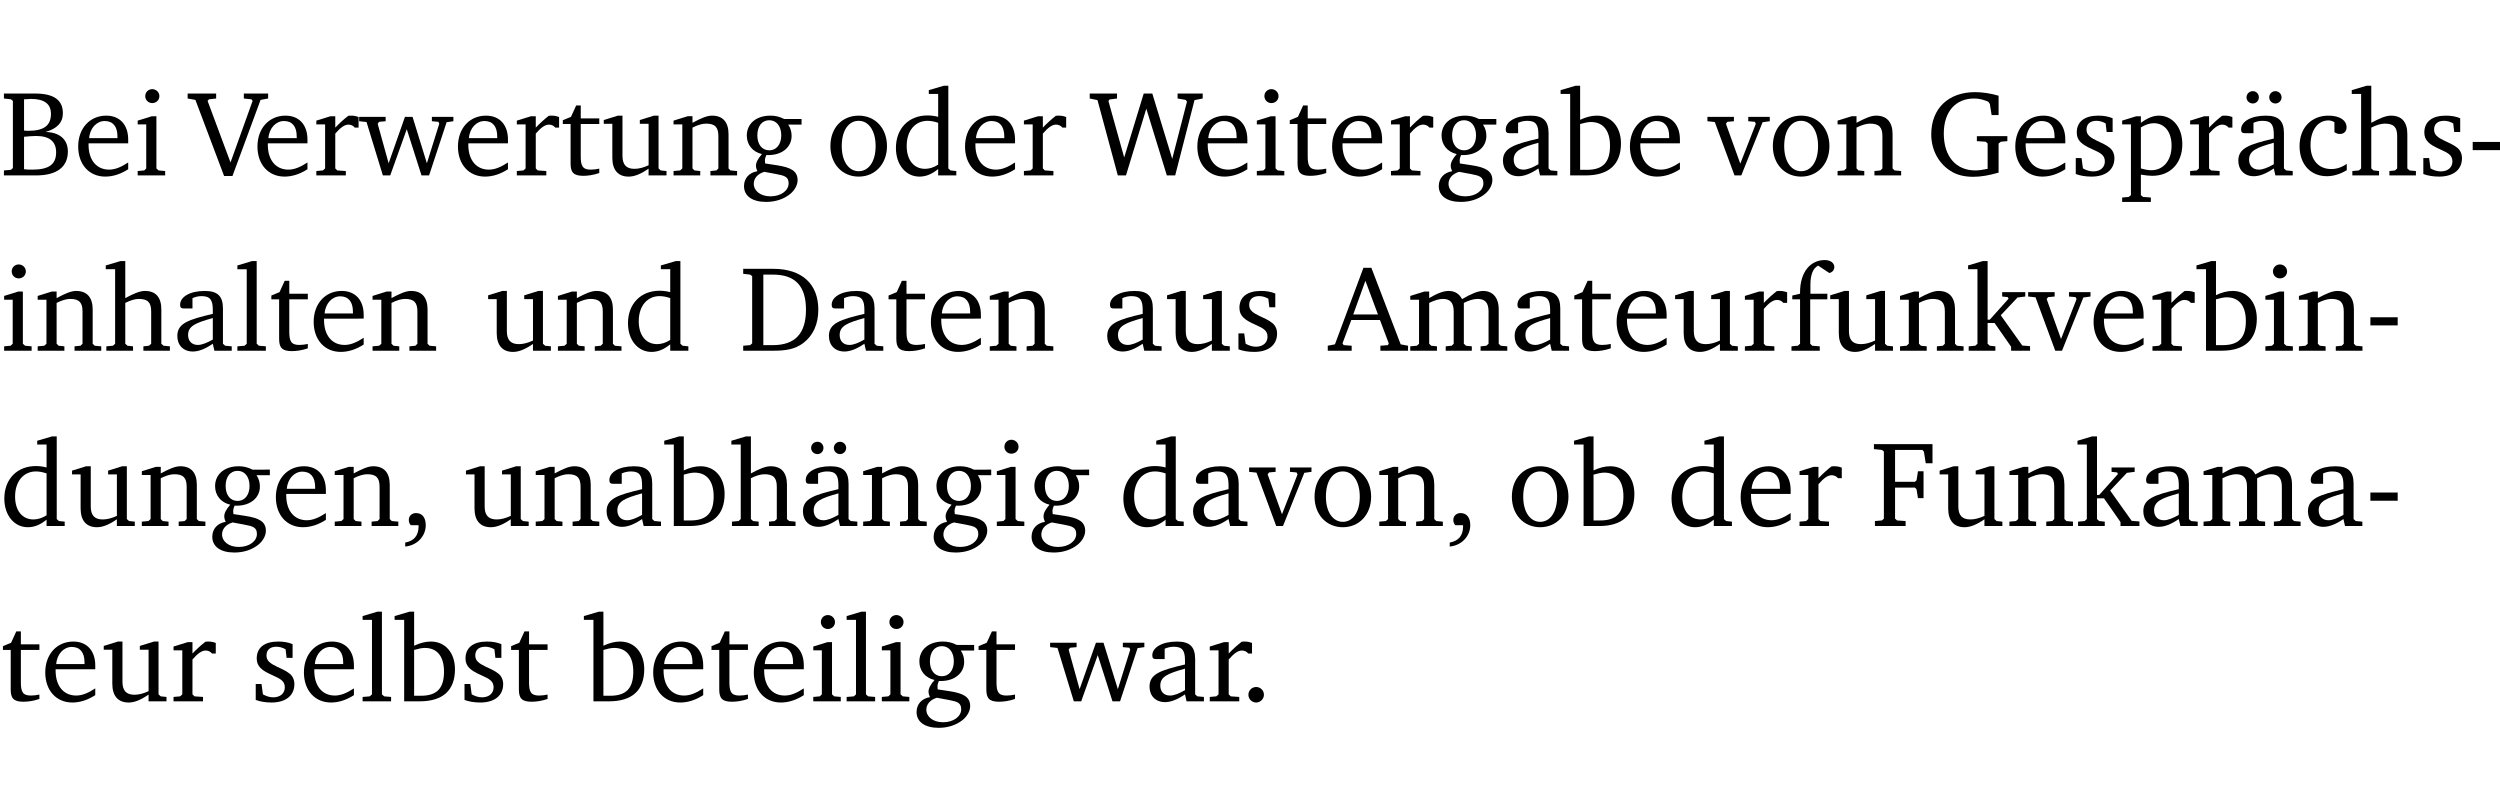 <?xml version="1.0" encoding="UTF-8" standalone="no"?>
<svg
   width="196.064pt"
   height="63.08pt"
   viewBox="0 0 196.064 63.08"
   version="1.2"
   id="svg430"
   sodipodi:docname="1d948aa93fee.pdf"
   xmlns:inkscape="http://www.inkscape.org/namespaces/inkscape"
   xmlns:sodipodi="http://sodipodi.sourceforge.net/DTD/sodipodi-0.dtd"
   xmlns:xlink="http://www.w3.org/1999/xlink"
   xmlns="http://www.w3.org/2000/svg"
   xmlns:svg="http://www.w3.org/2000/svg">
  <sodipodi:namedview
     id="namedview432"
     pagecolor="#ffffff"
     bordercolor="#000000"
     borderopacity="0.25"
     inkscape:showpageshadow="2"
     inkscape:pageopacity="0.0"
     inkscape:pagecheckerboard="0"
     inkscape:deskcolor="#d1d1d1"
     inkscape:document-units="pt" />
  <defs
     id="defs103">
    <g
       id="g101">
      <symbol
         overflow="visible"
         id="glyph0-0">
        <path
           style="stroke:none"
           d=""
           id="path2" />
      </symbol>
      <symbol
         overflow="visible"
         id="glyph0-1">
        <path
           style="stroke:none"
           d="m 0.312,-6.422 v 0.391 l 0.547,0.062 0.156,0.125 v 5.266 L 0.859,-0.438 0.312,-0.391 V 0 h 2.531 c 1.625,0 2.484,-0.672 2.484,-1.875 0,-0.938 -0.641,-1.516 -1.766,-1.531 0.906,-0.25 1.375,-0.734 1.375,-1.469 0,-1.047 -0.719,-1.547 -2.188,-1.547 z m 1.578,2.906 V -5.969 C 2.125,-5.969 2.297,-6 2.422,-6 3.484,-6 4,-5.609 4,-4.828 4,-3.906 3.438,-3.5 2.25,-3.5 c -0.125,0 -0.234,0 -0.359,-0.016 z m 0,3.031 V -3.031 c 0.359,-0.031 0.688,-0.062 0.938,-0.062 1.047,0 1.578,0.422 1.578,1.281 0,0.969 -0.594,1.359 -1.875,1.359 -0.203,0 -0.422,0 -0.641,-0.031 z m 0,0"
           id="path5" />
      </symbol>
      <symbol
         overflow="visible"
         id="glyph0-2">
        <path
           style="stroke:none"
           d="m 4.281,-1.016 c -0.547,0.359 -1.016,0.562 -1.5,0.562 -0.969,0 -1.609,-0.734 -1.609,-1.953 0,-0.031 0,-0.078 0,-0.109 H 4.281 c 0,-0.109 0,-0.203 0,-0.297 0,-1.172 -0.672,-1.875 -1.719,-1.875 -1.281,0 -2.203,0.984 -2.203,2.422 0,1.406 0.859,2.359 2.125,2.359 0.609,0 1.219,-0.203 1.797,-0.578 z M 3.438,-2.922 H 1.219 c 0.062,-0.812 0.609,-1.344 1.219,-1.344 0.641,0 1,0.422 1,1.203 0,0.047 0,0.094 0,0.141 z m 0,0"
           id="path8" />
      </symbol>
      <symbol
         overflow="visible"
         id="glyph0-3">
        <path
           style="stroke:none"
           d="m 1.469,-6.766 c -0.297,0 -0.547,0.234 -0.547,0.547 0,0.312 0.25,0.547 0.547,0.547 0.312,0 0.562,-0.234 0.562,-0.547 0,-0.297 -0.25,-0.547 -0.562,-0.547 z m -0.031,2.125 -1.109,0.344 V -4 H 1 v 3.453 L 0.844,-0.391 0.328,-0.344 V 0 h 2.156 V -0.344 L 1.969,-0.391 1.797,-0.547 v -4.094 z m 0,0"
           id="path11" />
      </symbol>
      <symbol
         overflow="visible"
         id="glyph0-4">
        <path
           style="stroke:none"
           d="m -0.219,-6.422 v 0.391 l 0.609,0.109 2.25,5.969 h 0.656 L 5.5,-5.922 6.094,-6.031 V -6.422 H 4.188 v 0.391 l 0.594,0.062 0.094,0.125 -1.734,4.828 -1.797,-4.828 0.109,-0.125 0.562,-0.062 v -0.391 z m 0,0"
           id="path14" />
      </symbol>
      <symbol
         overflow="visible"
         id="glyph0-5">
        <path
           style="stroke:none"
           d="m 0.281,0 h 2.312 V -0.344 L 1.922,-0.391 1.766,-0.547 V -3.281 c 0.391,-0.453 0.719,-0.703 1.031,-0.703 0.203,0 0.375,0.078 0.5,0.234 H 3.594 V -4.578 C 3.391,-4.656 3.219,-4.688 3.016,-4.688 c -0.078,0 -0.156,0 -0.234,0.016 C 2.438,-4.406 2.094,-4.094 1.766,-3.75 v -0.891 h -0.375 L 0.281,-4.297 V -4 h 0.688 v 3.453 L 0.797,-0.391 0.281,-0.344 Z m 0,0"
           id="path17" />
      </symbol>
      <symbol
         overflow="visible"
         id="glyph0-6">
        <path
           style="stroke:none"
           d="M -0.016,-4.594 V -4.25 L 0.562,-4.188 1.844,0 H 2.422 L 3.719,-3.625 4.875,0 H 5.469 L 6.844,-4.172 7.375,-4.25 V -4.594 H 5.688 V -4.25 l 0.516,0.047 0.062,0.156 -0.969,3.094 -1.125,-3.641 H 3.578 L 2.297,-0.953 1.438,-4.047 1.547,-4.203 2.062,-4.25 v -0.344 z m 0,0"
           id="path20" />
      </symbol>
      <symbol
         overflow="visible"
         id="glyph0-7">
        <path
           style="stroke:none"
           d="m 0.844,-4.031 v 3.094 c 0,0.672 0.203,0.969 1,0.969 0.359,0 0.797,-0.062 1.25,-0.219 v -0.344 c -0.219,0.047 -0.438,0.078 -0.672,0.078 -0.656,0 -0.781,-0.328 -0.781,-1.047 V -4.031 H 3.094 v -0.438 H 1.641 V -5.484 H 1.281 L 0.875,-4.594 0.234,-4.328 v 0.297 z m 0,0"
           id="path23" />
      </symbol>
      <symbol
         overflow="visible"
         id="glyph0-8">
        <path
           style="stroke:none"
           d="M 1.359,-4.688 0.25,-4.344 v 0.297 H 0.922 V -1.375 c 0,0.969 0.469,1.469 1.281,1.469 0.469,0 0.984,-0.219 1.562,-0.625 V 0 h 1.406 V -0.344 L 4.719,-0.391 4.547,-0.547 V -4.688 H 4.188 l -1.109,0.344 v 0.297 h 0.688 v 3.25 C 3.359,-0.609 3,-0.516 2.656,-0.516 c -0.641,0 -0.938,-0.328 -0.938,-1.016 V -4.688 Z m 0,0"
           id="path26" />
      </symbol>
      <symbol
         overflow="visible"
         id="glyph0-9">
        <path
           style="stroke:none"
           d="M 0.281,0 H 2.375 V -0.344 L 1.922,-0.391 1.766,-0.547 V -3.75 c 0.406,-0.203 0.766,-0.312 1.062,-0.312 0.703,0 0.969,0.281 0.969,0.984 v 2.531 l -0.156,0.156 -0.469,0.047 V 0 h 2.094 V -0.344 L 4.75,-0.391 4.594,-0.547 v -2.688 c 0,-0.969 -0.469,-1.453 -1.297,-1.453 -0.406,0 -0.891,0.219 -1.531,0.562 v -0.516 h -0.375 L 0.281,-4.297 V -4 h 0.688 v 3.453 L 0.797,-0.391 0.281,-0.344 Z m 0,0"
           id="path29" />
      </symbol>
      <symbol
         overflow="visible"
         id="glyph0-10">
        <path
           style="stroke:none"
           d="M 3.531,-4.422 C 3.172,-4.609 2.812,-4.688 2.453,-4.688 c -1.141,0 -1.859,0.641 -1.859,1.562 0,0.719 0.453,1.281 1.188,1.453 -0.312,0.359 -0.469,0.656 -0.469,0.906 0,0.156 0.047,0.297 0.109,0.438 C 0.766,-0.219 0.375,0.234 0.375,0.844 0.375,1.609 1.016,2.078 2.109,2.078 2.844,2.078 3.5,1.859 4,1.453 4.375,1.141 4.578,0.734 4.578,0.375 c 0,-0.703 -0.5,-1 -1.625,-1.172 L 2.031,-0.938 c 0,-0.109 -0.016,-0.188 -0.016,-0.234 0,-0.141 0.047,-0.297 0.109,-0.422 0.062,0 0.109,0 0.156,0 1.109,0 1.828,-0.641 1.828,-1.5 0,-0.328 -0.078,-0.609 -0.266,-0.891 h 1.047 v -0.438 z m -1.172,0.094 c 0.547,0 0.938,0.453 0.938,1.188 0,0.719 -0.391,1.172 -0.938,1.172 -0.562,0 -0.938,-0.453 -0.938,-1.172 0,-0.734 0.375,-1.188 0.938,-1.188 z M 1.969,-0.281 2.891,-0.109 C 3.562,0.016 3.875,0.109 3.875,0.625 c 0,0.547 -0.578,1.016 -1.422,1.016 -0.797,0 -1.312,-0.438 -1.312,-0.984 0,-0.422 0.297,-0.781 0.828,-0.938 z m 0,0"
           id="path32" />
      </symbol>
      <symbol
         overflow="visible"
         id="glyph0-11">
        <path
           style="stroke:none"
           d="m 2.578,-4.688 c -1.297,0 -2.219,0.953 -2.219,2.391 0,1.406 0.938,2.391 2.219,2.391 1.281,0 2.219,-0.984 2.219,-2.391 0,-1.422 -0.938,-2.391 -2.219,-2.391 z m 0,0.406 c 0.766,0 1.328,0.75 1.328,1.984 0,1.234 -0.562,1.969 -1.328,1.969 -0.766,0 -1.328,-0.75 -1.328,-1.969 0,-1.25 0.547,-1.984 1.328,-1.984 z m 0,0"
           id="path35" />
      </symbol>
      <symbol
         overflow="visible"
         id="glyph0-12">
        <path
           style="stroke:none"
           d="M 3.656,-6.391 V -4.594 C 3.359,-4.672 3.078,-4.703 2.812,-4.703 c -1.453,0 -2.469,1.016 -2.469,2.547 0,1.344 0.797,2.25 1.844,2.25 0.531,0 0.984,-0.203 1.469,-0.594 V 0 H 5.078 V -0.344 L 4.625,-0.391 4.453,-0.547 V -7.031 H 4.094 L 2.922,-6.688 v 0.297 z m 0,5.547 C 3.312,-0.625 2.969,-0.516 2.625,-0.516 c -0.859,0 -1.438,-0.672 -1.438,-1.797 0,-1.203 0.672,-1.969 1.641,-1.969 0.219,0 0.516,0.047 0.828,0.156 z m 0,0"
           id="path38" />
      </symbol>
      <symbol
         overflow="visible"
         id="glyph0-13">
        <path
           style="stroke:none"
           d="M 2.203,0 H 2.844 L 4.438,-5.234 6.047,0 h 0.656 l 1.516,-5.906 0.641,-0.125 v -0.391 h -1.969 v 0.391 l 0.641,0.109 0.094,0.141 -1.156,4.484 -1.562,-5.125 H 4.234 l -1.531,5.016 -1.234,-4.422 0.078,-0.125 0.594,-0.078 V -6.422 H 0 v 0.391 l 0.609,0.125 z m 0,0"
           id="path41" />
      </symbol>
      <symbol
         overflow="visible"
         id="glyph0-14">
        <path
           style="stroke:none"
           d="M 3.188,-0.547 3.312,0 H 4.672 V -0.344 L 4.156,-0.391 3.984,-0.547 V -3.312 c 0,-0.969 -0.422,-1.375 -1.422,-1.375 -1.203,0 -1.938,0.484 -1.938,1.078 0,0.219 0.078,0.297 0.297,0.297 H 1.594 V -4.125 c 0.25,-0.109 0.484,-0.156 0.719,-0.156 0.688,0 0.875,0.328 0.875,1.078 v 0.312 C 1.281,-2.438 0.406,-2.156 0.406,-1.156 c 0,0.719 0.469,1.219 1.219,1.219 0.453,0 0.969,-0.203 1.562,-0.609 z m 0,-0.328 C 2.719,-0.609 2.328,-0.453 2.016,-0.453 1.531,-0.453 1.25,-0.766 1.25,-1.234 1.25,-1.938 1.844,-2.188 3.188,-2.562 Z m 0,0"
           id="path44" />
      </symbol>
      <symbol
         overflow="visible"
         id="glyph0-15">
        <path
           style="stroke:none"
           d="M 1.25,-7.031 0.078,-6.688 v 0.297 h 0.75 V 0 h 1.219 C 3.875,0 4.812,-0.875 4.812,-2.516 4.812,-3.812 4.047,-4.688 2.922,-4.688 c -0.422,0 -0.844,0.109 -1.312,0.328 V -7.031 Z M 1.609,-0.438 V -4.031 C 1.938,-4.125 2.219,-4.188 2.453,-4.188 c 0.953,0 1.5,0.656 1.5,1.859 0,1.312 -0.562,1.891 -1.812,1.891 -0.047,0 -0.234,0 -0.531,0 z m 0,0"
           id="path47" />
      </symbol>
      <symbol
         overflow="visible"
         id="glyph0-16">
        <path
           style="stroke:none"
           d="M -0.047,-4.594 V -4.25 L 0.531,-4.188 2.078,0 h 0.531 L 4.281,-4.172 4.844,-4.25 V -4.594 H 3.156 V -4.25 l 0.516,0.047 0.078,0.156 -1.219,3.125 -1.125,-3.125 0.109,-0.156 L 2.031,-4.25 v -0.344 z m 0,0"
           id="path50" />
      </symbol>
      <symbol
         overflow="visible"
         id="glyph0-17">
        <path
           style="stroke:none"
           d="M 3.984,-3.078 V -2.688 l 0.688,0.047 L 4.828,-2.5 v 1.984 c -0.375,0.078 -0.703,0.125 -0.969,0.125 -1.5,0 -2.469,-1.078 -2.469,-2.891 0,-1.719 0.922,-2.75 2.391,-2.75 0.375,0 0.734,0.094 1.094,0.25 L 5,-5.609 l 0.141,0.875 H 5.688 V -6.25 C 5.047,-6.438 4.422,-6.531 3.844,-6.531 c -2.109,0 -3.438,1.297 -3.438,3.312 0,1.266 0.625,2.375 1.656,2.953 0.438,0.25 1,0.375 1.641,0.375 C 4.281,0.109 4.938,0 5.688,-0.219 V -2.5 L 5.859,-2.641 6.375,-2.688 v -0.391 z m 0,0"
           id="path53" />
      </symbol>
      <symbol
         overflow="visible"
         id="glyph0-18">
        <path
           style="stroke:none"
           d="M 3.297,-4.484 C 2.969,-4.625 2.594,-4.688 2.172,-4.688 c -1.094,0 -1.688,0.484 -1.688,1.328 0,0.641 0.422,0.953 1.234,1.312 0.625,0.281 0.969,0.453 0.969,0.953 0,0.453 -0.344,0.781 -0.906,0.781 -0.266,0 -0.531,-0.078 -0.812,-0.234 l -0.109,-0.812 H 0.406 v 1.25 c 0.328,0.125 0.75,0.203 1.234,0.203 1.125,0 1.797,-0.547 1.797,-1.438 0,-0.359 -0.141,-0.641 -0.375,-0.828 -0.312,-0.25 -0.672,-0.391 -1,-0.547 C 1.516,-2.984 1.25,-3.188 1.25,-3.594 c 0,-0.438 0.281,-0.688 0.781,-0.688 0.234,0 0.469,0.062 0.719,0.203 l 0.078,0.672 h 0.469 z m 0,0"
           id="path56" />
      </symbol>
      <symbol
         overflow="visible"
         id="glyph0-19">
        <path
           style="stroke:none"
           d="m 0.219,2.078 h 2.25 V 1.734 L 1.859,1.688 1.688,1.547 V -0.062 C 2.047,0 2.344,0.031 2.578,0.031 4,0.031 4.938,-0.953 4.938,-2.453 4.938,-3.797 4.156,-4.688 3.094,-4.688 2.656,-4.688 2.203,-4.5 1.688,-4.125 V -4.641 H 1.328 L 0.219,-4.297 V -4 h 0.688 V 1.547 L 0.734,1.688 0.219,1.734 Z m 1.469,-2.625 v -3.219 c 0.375,-0.219 0.688,-0.328 1.016,-0.328 0.828,0 1.391,0.656 1.391,1.766 0,1.172 -0.656,1.922 -1.594,1.922 -0.219,0 -0.484,-0.047 -0.812,-0.141 z m 0,0"
           id="path59" />
      </symbol>
      <symbol
         overflow="visible"
         id="glyph0-20">
        <path
           style="stroke:none"
           d="M 3.188,-0.547 3.312,0 H 4.672 V -0.344 L 4.156,-0.391 3.984,-0.547 V -3.312 c 0,-0.969 -0.422,-1.375 -1.422,-1.375 -1.203,0 -1.938,0.484 -1.938,1.078 0,0.219 0.078,0.297 0.297,0.297 H 1.594 V -4.125 c 0.25,-0.109 0.484,-0.156 0.719,-0.156 0.688,0 0.875,0.328 0.875,1.078 v 0.312 C 1.281,-2.438 0.406,-2.156 0.406,-1.156 c 0,0.719 0.469,1.219 1.219,1.219 0.453,0 0.969,-0.203 1.562,-0.609 z m 0,-0.328 C 2.719,-0.609 2.328,-0.453 2.016,-0.453 1.531,-0.453 1.25,-0.766 1.25,-1.234 1.25,-1.938 1.844,-2.188 3.188,-2.562 Z M 1.547,-6.609 c -0.281,0 -0.5,0.219 -0.5,0.484 0,0.266 0.219,0.484 0.5,0.484 0.266,0 0.469,-0.219 0.469,-0.484 0,-0.266 -0.203,-0.484 -0.469,-0.484 z m 1.766,0 c -0.266,0 -0.484,0.219 -0.484,0.484 0,0.266 0.219,0.484 0.484,0.484 0.266,0 0.484,-0.219 0.484,-0.484 0,-0.266 -0.219,-0.484 -0.484,-0.484 z m 0,0"
           id="path62" />
      </symbol>
      <symbol
         overflow="visible"
         id="glyph0-21">
        <path
           style="stroke:none"
           d="m 4.062,-0.406 v -0.5 C 3.656,-0.625 3.266,-0.5 2.844,-0.5 c -0.984,0 -1.625,-0.688 -1.625,-1.875 0,-1.203 0.594,-1.938 1.406,-1.938 0.172,0 0.312,0.047 0.469,0.141 v 0.781 C 3.234,-3.297 3.375,-3.25 3.516,-3.25 c 0.328,0 0.531,-0.203 0.531,-0.516 C 4.047,-4.312 3.531,-4.688 2.625,-4.688 c -1.344,0 -2.266,0.953 -2.266,2.391 0,1.406 0.844,2.359 2.141,2.359 0.516,0 1.031,-0.156 1.562,-0.469 z m 0,0"
           id="path65" />
      </symbol>
      <symbol
         overflow="visible"
         id="glyph0-22">
        <path
           style="stroke:none"
           d="M 1.344,-7.031 0.188,-6.688 v 0.297 h 0.734 v 5.844 L 0.75,-0.391 0.234,-0.344 V 0 h 2.094 V -0.344 L 1.891,-0.391 1.719,-0.547 V -3.75 c 0.406,-0.203 0.766,-0.312 1.062,-0.312 0.703,0 0.969,0.281 0.969,0.984 v 2.531 l -0.172,0.156 -0.438,0.047 V 0 H 5.219 v -0.344 l -0.5,-0.047 -0.172,-0.156 v -2.688 c 0,-0.969 -0.453,-1.453 -1.281,-1.453 -0.422,0 -0.906,0.219 -1.547,0.562 v -2.906 z m 0,0"
           id="path68" />
      </symbol>
      <symbol
         overflow="visible"
         id="glyph0-23">
        <path
           style="stroke:none"
           d="m 0.453,-2.625 v 0.641 H 2.594 V -2.625 Z m 0,0"
           id="path71" />
      </symbol>
      <symbol
         overflow="visible"
         id="glyph0-24">
        <path
           style="stroke:none"
           d="M 0.266,0 H 2.5 V -0.344 L 1.953,-0.391 1.781,-0.547 V -7.031 H 1.422 l -1.156,0.344 v 0.297 H 1 v 5.844 l -0.172,0.156 -0.562,0.047 z m 0,0"
           id="path74" />
      </symbol>
      <symbol
         overflow="visible"
         id="glyph0-25">
        <path
           style="stroke:none"
           d="M 2.672,-6.422 H 0.312 v 0.391 l 0.547,0.062 0.156,0.125 v 5.266 L 0.859,-0.438 0.312,-0.391 V 0 h 2.359 c 0.969,0 1.688,-0.109 2.344,-0.594 0.781,-0.594 1.188,-1.484 1.188,-2.625 0,-2 -1.266,-3.203 -3.531,-3.203 z m -0.781,0.453 h 0.75 c 1.75,0 2.594,0.891 2.594,2.75 0,1.859 -0.844,2.781 -2.594,2.781 h -0.75 z m 0,0"
           id="path77" />
      </symbol>
      <symbol
         overflow="visible"
         id="glyph0-26">
        <path
           style="stroke:none"
           d="m 2.719,-6.5 -2.234,6 -0.562,0.109 V 0 h 1.875 v -0.391 l -0.625,-0.047 -0.094,-0.141 0.688,-1.828 h 2.25 l 0.688,1.828 -0.062,0.141 -0.594,0.047 V 0 H 6.219 V -0.391 L 5.641,-0.5 3.344,-6.5 Z M 2.875,-5.484 3.859,-2.844 h -1.938 z m 0,0"
           id="path80" />
      </symbol>
      <symbol
         overflow="visible"
         id="glyph0-27">
        <path
           style="stroke:none"
           d="M 4.344,-4.047 C 4.125,-4.469 3.766,-4.688 3.297,-4.688 c -0.406,0 -0.906,0.188 -1.531,0.562 v -0.516 h -0.375 L 0.281,-4.297 V -4 h 0.688 v 3.453 L 0.797,-0.391 0.281,-0.344 V 0 H 2.375 V -0.344 L 1.922,-0.391 1.766,-0.547 V -3.75 C 2.188,-3.953 2.531,-4.062 2.844,-4.062 c 0.578,0 0.844,0.312 0.844,0.984 v 2.531 L 3.531,-0.391 3.062,-0.344 V 0 H 5.109 V -0.344 L 4.656,-0.391 4.484,-0.547 V -3.75 c 0.406,-0.203 0.781,-0.312 1.078,-0.312 0.594,0 0.859,0.312 0.859,0.984 v 2.531 L 6.25,-0.391 5.797,-0.344 V 0 h 2.094 V -0.344 L 7.375,-0.391 7.219,-0.547 v -2.688 c 0,-0.953 -0.484,-1.453 -1.234,-1.453 -0.375,0 -0.922,0.219 -1.641,0.641 z m 0,0"
           id="path83" />
      </symbol>
      <symbol
         overflow="visible"
         id="glyph0-28">
        <path
           style="stroke:none"
           d="M 0.281,0 H 2.5 V -0.344 L 1.906,-0.391 1.75,-0.547 V -4.031 h 1.344 v -0.438 H 1.766 v -0.703 c 0,-0.797 0.203,-1.297 0.609,-1.5 L 3.25,-6.094 c 0.25,-0.062 0.391,-0.25 0.391,-0.469 0,-0.312 -0.297,-0.547 -0.75,-0.547 -1.125,0 -1.938,0.938 -1.938,2.531 0,0.031 0,0.062 0,0.109 L 0.344,-4.328 v 0.297 h 0.609 v 3.484 l -0.172,0.156 -0.5,0.047 z m 0,0"
           id="path86" />
      </symbol>
      <symbol
         overflow="visible"
         id="glyph0-29">
        <path
           style="stroke:none"
           d="m 0.234,0 h 2.094 v -0.344 l -0.438,-0.047 -0.172,-0.156 v -1.625 H 2.266 L 3.562,-0.312 V 0 H 5.047 V -0.359 L 4.438,-0.406 2.75,-2.781 4.062,-4.172 4.672,-4.25 v -0.344 h -1.812 V -4.25 l 0.438,0.047 0.062,0.125 -1.469,1.641 H 1.719 v -4.594 h -0.375 L 0.188,-6.688 v 0.297 h 0.734 v 5.844 L 0.75,-0.391 0.234,-0.344 Z m 0,0"
           id="path89" />
      </symbol>
      <symbol
         overflow="visible"
         id="glyph0-30">
        <path
           style="stroke:none"
           d="m 0.375,1.609 c 0.969,-0.094 1.609,-0.844 1.609,-1.672 0,-0.609 -0.281,-0.953 -0.766,-0.953 -0.312,0 -0.562,0.219 -0.562,0.531 0,0.172 0.047,0.297 0.156,0.422 h 0.609 c 0,0.031 0,0.078 0,0.094 0,0.703 -0.344,1.141 -1.047,1.266 z m 0,0"
           id="path92" />
      </symbol>
      <symbol
         overflow="visible"
         id="glyph0-31">
        <path
           style="stroke:none"
           d="M 0.312,0 H 2.719 V -0.391 L 2.047,-0.438 1.891,-0.578 v -2.438 h 1.562 L 3.578,-2.875 3.688,-2.188 H 4.125 V -4.297 H 3.688 l -0.109,0.703 -0.125,0.125 h -1.562 v -2.5 H 4.031 l 0.125,0.141 0.141,0.906 h 0.531 v -1.5 h -4.594 v 0.391 l 0.625,0.062 0.156,0.125 v 5.266 L 0.859,-0.438 0.312,-0.391 Z m 0,0"
           id="path95" />
      </symbol>
      <symbol
         overflow="visible"
         id="glyph0-32">
        <path
           style="stroke:none"
           d="M 1.328,-1.125 C 1,-1.125 0.719,-0.859 0.719,-0.516 0.719,-0.172 1,0.094 1.328,0.094 1.656,0.094 1.938,-0.188 1.938,-0.516 1.938,-0.859 1.656,-1.125 1.328,-1.125 Z m 0,0"
           id="path98" />
      </symbol>
    </g>
  </defs>
  <g
     id="surface1"
     transform="translate(-40.398,-104.995)">
    <path
       style="fill:none;stroke:#000000;stroke-width:0.01;stroke-linecap:butt;stroke-linejoin:miter;stroke-miterlimit:10;stroke-opacity:0.01"
       d="M -5.625e-4,-0.001 H 188.507"
       transform="matrix(1,0,0,-1,40.399,104.999)"
       id="path105" />
    <g
       style="fill:#000000;fill-opacity:1"
       id="g113">
      <use
         xlink:href="#glyph0-1"
         x="40.394"
         y="118.752"
         id="use107" />
      <use
         xlink:href="#glyph0-2"
         x="46.171"
         y="118.752"
         id="use109" />
      <use
         xlink:href="#glyph0-3"
         x="50.867"
         y="118.752"
         id="use111" />
    </g>
    <g
       style="fill:#000000;fill-opacity:1"
       id="g117">
      <use
         xlink:href="#glyph0-4"
         x="55.333"
         y="118.752"
         id="use115" />
    </g>
    <g
       style="fill:#000000;fill-opacity:1"
       id="g137">
      <use
         xlink:href="#glyph0-2"
         x="60.23"
         y="118.752"
         id="use119" />
      <use
         xlink:href="#glyph0-5"
         x="64.926"
         y="118.752"
         id="use121" />
      <use
         xlink:href="#glyph0-6"
         x="68.58"
         y="118.752"
         id="use123" />
      <use
         xlink:href="#glyph0-2"
         x="75.954"
         y="118.752"
         id="use125" />
      <use
         xlink:href="#glyph0-5"
         x="80.65"
         y="118.752"
         id="use127" />
      <use
         xlink:href="#glyph0-7"
         x="84.303"
         y="118.752"
         id="use129" />
      <use
         xlink:href="#glyph0-8"
         x="87.498"
         y="118.752"
         id="use131" />
      <use
         xlink:href="#glyph0-9"
         x="92.94"
         y="118.752"
         id="use133" />
      <use
         xlink:href="#glyph0-10"
         x="98.372"
         y="118.752"
         id="use135" />
    </g>
    <g
       style="fill:#000000;fill-opacity:1"
       id="g147">
      <use
         xlink:href="#glyph0-11"
         x="105.163"
         y="118.752"
         id="use139" />
      <use
         xlink:href="#glyph0-12"
         x="110.318"
         y="118.752"
         id="use141" />
      <use
         xlink:href="#glyph0-2"
         x="115.722"
         y="118.752"
         id="use143" />
      <use
         xlink:href="#glyph0-5"
         x="120.418"
         y="118.752"
         id="use145" />
    </g>
    <g
       style="fill:#000000;fill-opacity:1"
       id="g151">
      <use
         xlink:href="#glyph0-13"
         x="125.86"
         y="118.752"
         id="use149" />
    </g>
    <g
       style="fill:#000000;fill-opacity:1"
       id="g171">
      <use
         xlink:href="#glyph0-2"
         x="133.941"
         y="118.752"
         id="use153" />
      <use
         xlink:href="#glyph0-3"
         x="138.637"
         y="118.752"
         id="use155" />
      <use
         xlink:href="#glyph0-7"
         x="141.315"
         y="118.752"
         id="use157" />
      <use
         xlink:href="#glyph0-2"
         x="144.51"
         y="118.752"
         id="use159" />
      <use
         xlink:href="#glyph0-5"
         x="149.206"
         y="118.752"
         id="use161" />
      <use
         xlink:href="#glyph0-10"
         x="152.859"
         y="118.752"
         id="use163" />
      <use
         xlink:href="#glyph0-14"
         x="157.862"
         y="118.752"
         id="use165" />
      <use
         xlink:href="#glyph0-15"
         x="162.711"
         y="118.752"
         id="use167" />
      <use
         xlink:href="#glyph0-2"
         x="167.866"
         y="118.752"
         id="use169" />
    </g>
    <g
       style="fill:#000000;fill-opacity:1"
       id="g179">
      <use
         xlink:href="#glyph0-16"
         x="174.35"
         y="118.752"
         id="use173" />
      <use
         xlink:href="#glyph0-11"
         x="179.075"
         y="118.752"
         id="use175" />
      <use
         xlink:href="#glyph0-9"
         x="184.23"
         y="118.752"
         id="use177" />
    </g>
    <g
       style="fill:#000000;fill-opacity:1"
       id="g201">
      <use
         xlink:href="#glyph0-17"
         x="191.451"
         y="118.752"
         id="use181" />
      <use
         xlink:href="#glyph0-2"
         x="198.089"
         y="118.752"
         id="use183" />
      <use
         xlink:href="#glyph0-18"
         x="202.785"
         y="118.752"
         id="use185" />
      <use
         xlink:href="#glyph0-19"
         x="206.61"
         y="118.752"
         id="use187" />
      <use
         xlink:href="#glyph0-5"
         x="211.88"
         y="118.752"
         id="use189" />
      <use
         xlink:href="#glyph0-20"
         x="215.534"
         y="118.752"
         id="use191" />
      <use
         xlink:href="#glyph0-21"
         x="220.383"
         y="118.752"
         id="use193" />
      <use
         xlink:href="#glyph0-22"
         x="224.648"
         y="118.752"
         id="use195" />
      <use
         xlink:href="#glyph0-18"
         x="230.043"
         y="118.752"
         id="use197" />
      <use
         xlink:href="#glyph0-23"
         x="233.868"
         y="118.752"
         id="use199" />
    </g>
    <g
       style="fill:#000000;fill-opacity:1"
       id="g219">
      <use
         xlink:href="#glyph0-3"
         x="40.394"
         y="132.5"
         id="use203" />
      <use
         xlink:href="#glyph0-9"
         x="43.072"
         y="132.5"
         id="use205" />
      <use
         xlink:href="#glyph0-22"
         x="48.504"
         y="132.5"
         id="use207" />
      <use
         xlink:href="#glyph0-14"
         x="53.899"
         y="132.5"
         id="use209" />
      <use
         xlink:href="#glyph0-24"
         x="58.748"
         y="132.5"
         id="use211" />
      <use
         xlink:href="#glyph0-7"
         x="61.445"
         y="132.5"
         id="use213" />
      <use
         xlink:href="#glyph0-2"
         x="64.639"
         y="132.5"
         id="use215" />
      <use
         xlink:href="#glyph0-9"
         x="69.335"
         y="132.5"
         id="use217" />
    </g>
    <g
       style="fill:#000000;fill-opacity:1"
       id="g227">
      <use
         xlink:href="#glyph0-8"
         x="78.431"
         y="132.5"
         id="use221" />
      <use
         xlink:href="#glyph0-9"
         x="83.873"
         y="132.5"
         id="use223" />
      <use
         xlink:href="#glyph0-12"
         x="89.305"
         y="132.5"
         id="use225" />
    </g>
    <g
       style="fill:#000000;fill-opacity:1"
       id="g239">
      <use
         xlink:href="#glyph0-25"
         x="98.372"
         y="132.5"
         id="use229" />
      <use
         xlink:href="#glyph0-14"
         x="105"
         y="132.5"
         id="use231" />
      <use
         xlink:href="#glyph0-7"
         x="109.849"
         y="132.5"
         id="use233" />
      <use
         xlink:href="#glyph0-2"
         x="113.044"
         y="132.5"
         id="use235" />
      <use
         xlink:href="#glyph0-9"
         x="117.74"
         y="132.5"
         id="use237" />
    </g>
    <g
       style="fill:#000000;fill-opacity:1"
       id="g247">
      <use
         xlink:href="#glyph0-14"
         x="126.826"
         y="132.5"
         id="use241" />
      <use
         xlink:href="#glyph0-8"
         x="131.675"
         y="132.5"
         id="use243" />
      <use
         xlink:href="#glyph0-18"
         x="137.117"
         y="132.5"
         id="use245" />
    </g>
    <g
       style="fill:#000000;fill-opacity:1"
       id="g285">
      <use
         xlink:href="#glyph0-26"
         x="144.606"
         y="132.5"
         id="use249" />
      <use
         xlink:href="#glyph0-27"
         x="150.717"
         y="132.5"
         id="use251" />
      <use
         xlink:href="#glyph0-14"
         x="158.78"
         y="132.5"
         id="use253" />
      <use
         xlink:href="#glyph0-7"
         x="163.629"
         y="132.5"
         id="use255" />
      <use
         xlink:href="#glyph0-2"
         x="166.823"
         y="132.5"
         id="use257" />
      <use
         xlink:href="#glyph0-8"
         x="171.519"
         y="132.5"
         id="use259" />
      <use
         xlink:href="#glyph0-5"
         x="176.961"
         y="132.5"
         id="use261" />
      <use
         xlink:href="#glyph0-28"
         x="180.615"
         y="132.5"
         id="use263" />
      <use
         xlink:href="#glyph0-8"
         x="183.685"
         y="132.5"
         id="use265" />
      <use
         xlink:href="#glyph0-9"
         x="189.127"
         y="132.5"
         id="use267" />
      <use
         xlink:href="#glyph0-29"
         x="194.559"
         y="132.5"
         id="use269" />
      <use
         xlink:href="#glyph0-16"
         x="199.504"
         y="132.5"
         id="use271" />
      <use
         xlink:href="#glyph0-2"
         x="204.229"
         y="132.5"
         id="use273" />
      <use
         xlink:href="#glyph0-5"
         x="208.925"
         y="132.5"
         id="use275" />
      <use
         xlink:href="#glyph0-15"
         x="212.578"
         y="132.5"
         id="use277" />
      <use
         xlink:href="#glyph0-3"
         x="217.733"
         y="132.5"
         id="use279" />
      <use
         xlink:href="#glyph0-9"
         x="220.411"
         y="132.5"
         id="use281" />
      <use
         xlink:href="#glyph0-23"
         x="225.844"
         y="132.5"
         id="use283" />
    </g>
    <g
       style="fill:#000000;fill-opacity:1"
       id="g301">
      <use
         xlink:href="#glyph0-12"
         x="40.394"
         y="146.249"
         id="use287" />
      <use
         xlink:href="#glyph0-8"
         x="45.798"
         y="146.249"
         id="use289" />
      <use
         xlink:href="#glyph0-9"
         x="51.24"
         y="146.249"
         id="use291" />
      <use
         xlink:href="#glyph0-10"
         x="56.672"
         y="146.249"
         id="use293" />
      <use
         xlink:href="#glyph0-2"
         x="61.674"
         y="146.249"
         id="use295" />
      <use
         xlink:href="#glyph0-9"
         x="66.37"
         y="146.249"
         id="use297" />
      <use
         xlink:href="#glyph0-30"
         x="71.803"
         y="146.249"
         id="use299" />
    </g>
    <g
       style="fill:#000000;fill-opacity:1"
       id="g323">
      <use
         xlink:href="#glyph0-8"
         x="76.69"
         y="146.249"
         id="use303" />
      <use
         xlink:href="#glyph0-9"
         x="82.132"
         y="146.249"
         id="use305" />
      <use
         xlink:href="#glyph0-14"
         x="87.565"
         y="146.249"
         id="use307" />
      <use
         xlink:href="#glyph0-15"
         x="92.414"
         y="146.249"
         id="use309" />
      <use
         xlink:href="#glyph0-22"
         x="97.569"
         y="146.249"
         id="use311" />
      <use
         xlink:href="#glyph0-20"
         x="102.963"
         y="146.249"
         id="use313" />
      <use
         xlink:href="#glyph0-9"
         x="107.812"
         y="146.249"
         id="use315" />
      <use
         xlink:href="#glyph0-10"
         x="113.245"
         y="146.249"
         id="use317" />
      <use
         xlink:href="#glyph0-3"
         x="118.247"
         y="146.249"
         id="use319" />
      <use
         xlink:href="#glyph0-10"
         x="120.925"
         y="146.249"
         id="use321" />
    </g>
    <g
       style="fill:#000000;fill-opacity:1"
       id="g337">
      <use
         xlink:href="#glyph0-12"
         x="128.155"
         y="146.249"
         id="use325" />
      <use
         xlink:href="#glyph0-14"
         x="133.559"
         y="146.249"
         id="use327" />
      <use
         xlink:href="#glyph0-16"
         x="138.408"
         y="146.249"
         id="use329" />
      <use
         xlink:href="#glyph0-11"
         x="143.133"
         y="146.249"
         id="use331" />
      <use
         xlink:href="#glyph0-9"
         x="148.288"
         y="146.249"
         id="use333" />
      <use
         xlink:href="#glyph0-30"
         x="153.72"
         y="146.249"
         id="use335" />
    </g>
    <g
       style="fill:#000000;fill-opacity:1"
       id="g343">
      <use
         xlink:href="#glyph0-11"
         x="158.608"
         y="146.249"
         id="use339" />
      <use
         xlink:href="#glyph0-15"
         x="163.763"
         y="146.249"
         id="use341" />
    </g>
    <g
       style="fill:#000000;fill-opacity:1"
       id="g351">
      <use
         xlink:href="#glyph0-12"
         x="171.146"
         y="146.249"
         id="use345" />
      <use
         xlink:href="#glyph0-2"
         x="176.55"
         y="146.249"
         id="use347" />
      <use
         xlink:href="#glyph0-5"
         x="181.246"
         y="146.249"
         id="use349" />
    </g>
    <g
       style="fill:#000000;fill-opacity:1"
       id="g369">
      <use
         xlink:href="#glyph0-31"
         x="187.128"
         y="146.249"
         id="use353" />
      <use
         xlink:href="#glyph0-8"
         x="192.264"
         y="146.249"
         id="use355" />
      <use
         xlink:href="#glyph0-9"
         x="197.706"
         y="146.249"
         id="use357" />
      <use
         xlink:href="#glyph0-29"
         x="203.138"
         y="146.249"
         id="use359" />
      <use
         xlink:href="#glyph0-14"
         x="208.083"
         y="146.249"
         id="use361" />
      <use
         xlink:href="#glyph0-27"
         x="212.932"
         y="146.249"
         id="use363" />
      <use
         xlink:href="#glyph0-14"
         x="220.995"
         y="146.249"
         id="use365" />
      <use
         xlink:href="#glyph0-23"
         x="225.844"
         y="146.249"
         id="use367" />
    </g>
    <g
       style="fill:#000000;fill-opacity:1"
       id="g379">
      <use
         xlink:href="#glyph0-7"
         x="40.394"
         y="159.997"
         id="use371" />
      <use
         xlink:href="#glyph0-2"
         x="43.588"
         y="159.997"
         id="use373" />
      <use
         xlink:href="#glyph0-8"
         x="48.284"
         y="159.997"
         id="use375" />
      <use
         xlink:href="#glyph0-5"
         x="53.726"
         y="159.997"
         id="use377" />
    </g>
    <g
       style="fill:#000000;fill-opacity:1"
       id="g393">
      <use
         xlink:href="#glyph0-18"
         x="60.048"
         y="159.997"
         id="use381" />
      <use
         xlink:href="#glyph0-2"
         x="63.874"
         y="159.997"
         id="use383" />
      <use
         xlink:href="#glyph0-24"
         x="68.57"
         y="159.997"
         id="use385" />
      <use
         xlink:href="#glyph0-15"
         x="71.267"
         y="159.997"
         id="use387" />
      <use
         xlink:href="#glyph0-18"
         x="76.422"
         y="159.997"
         id="use389" />
      <use
         xlink:href="#glyph0-7"
         x="80.248"
         y="159.997"
         id="use391" />
    </g>
    <g
       style="fill:#000000;fill-opacity:1"
       id="g413">
      <use
         xlink:href="#glyph0-15"
         x="86.111"
         y="159.997"
         id="use395" />
      <use
         xlink:href="#glyph0-2"
         x="91.266"
         y="159.997"
         id="use397" />
      <use
         xlink:href="#glyph0-7"
         x="95.962"
         y="159.997"
         id="use399" />
      <use
         xlink:href="#glyph0-2"
         x="99.156"
         y="159.997"
         id="use401" />
      <use
         xlink:href="#glyph0-3"
         x="103.852"
         y="159.997"
         id="use403" />
      <use
         xlink:href="#glyph0-24"
         x="106.53"
         y="159.997"
         id="use405" />
      <use
         xlink:href="#glyph0-3"
         x="109.228"
         y="159.997"
         id="use407" />
      <use
         xlink:href="#glyph0-10"
         x="111.906"
         y="159.997"
         id="use409" />
      <use
         xlink:href="#glyph0-7"
         x="116.908"
         y="159.997"
         id="use411" />
    </g>
    <g
       style="fill:#000000;fill-opacity:1"
       id="g421">
      <use
         xlink:href="#glyph0-6"
         x="122.77"
         y="159.997"
         id="use415" />
      <use
         xlink:href="#glyph0-14"
         x="130.144"
         y="159.997"
         id="use417" />
      <use
         xlink:href="#glyph0-5"
         x="134.994"
         y="159.997"
         id="use419" />
    </g>
    <g
       style="fill:#000000;fill-opacity:1"
       id="g425">
      <use
         xlink:href="#glyph0-32"
         x="137.585"
         y="159.997"
         id="use423" />
    </g>
    <path
       style="fill:none;stroke:#000000;stroke-width:0.01;stroke-linecap:butt;stroke-linejoin:miter;stroke-miterlimit:10;stroke-opacity:0.01"
       d="M -5.625e-4,6.875e-4 H 188.507"
       transform="matrix(1,0,0,-1,40.399,168.071)"
       id="path427" />
  </g>
</svg>
